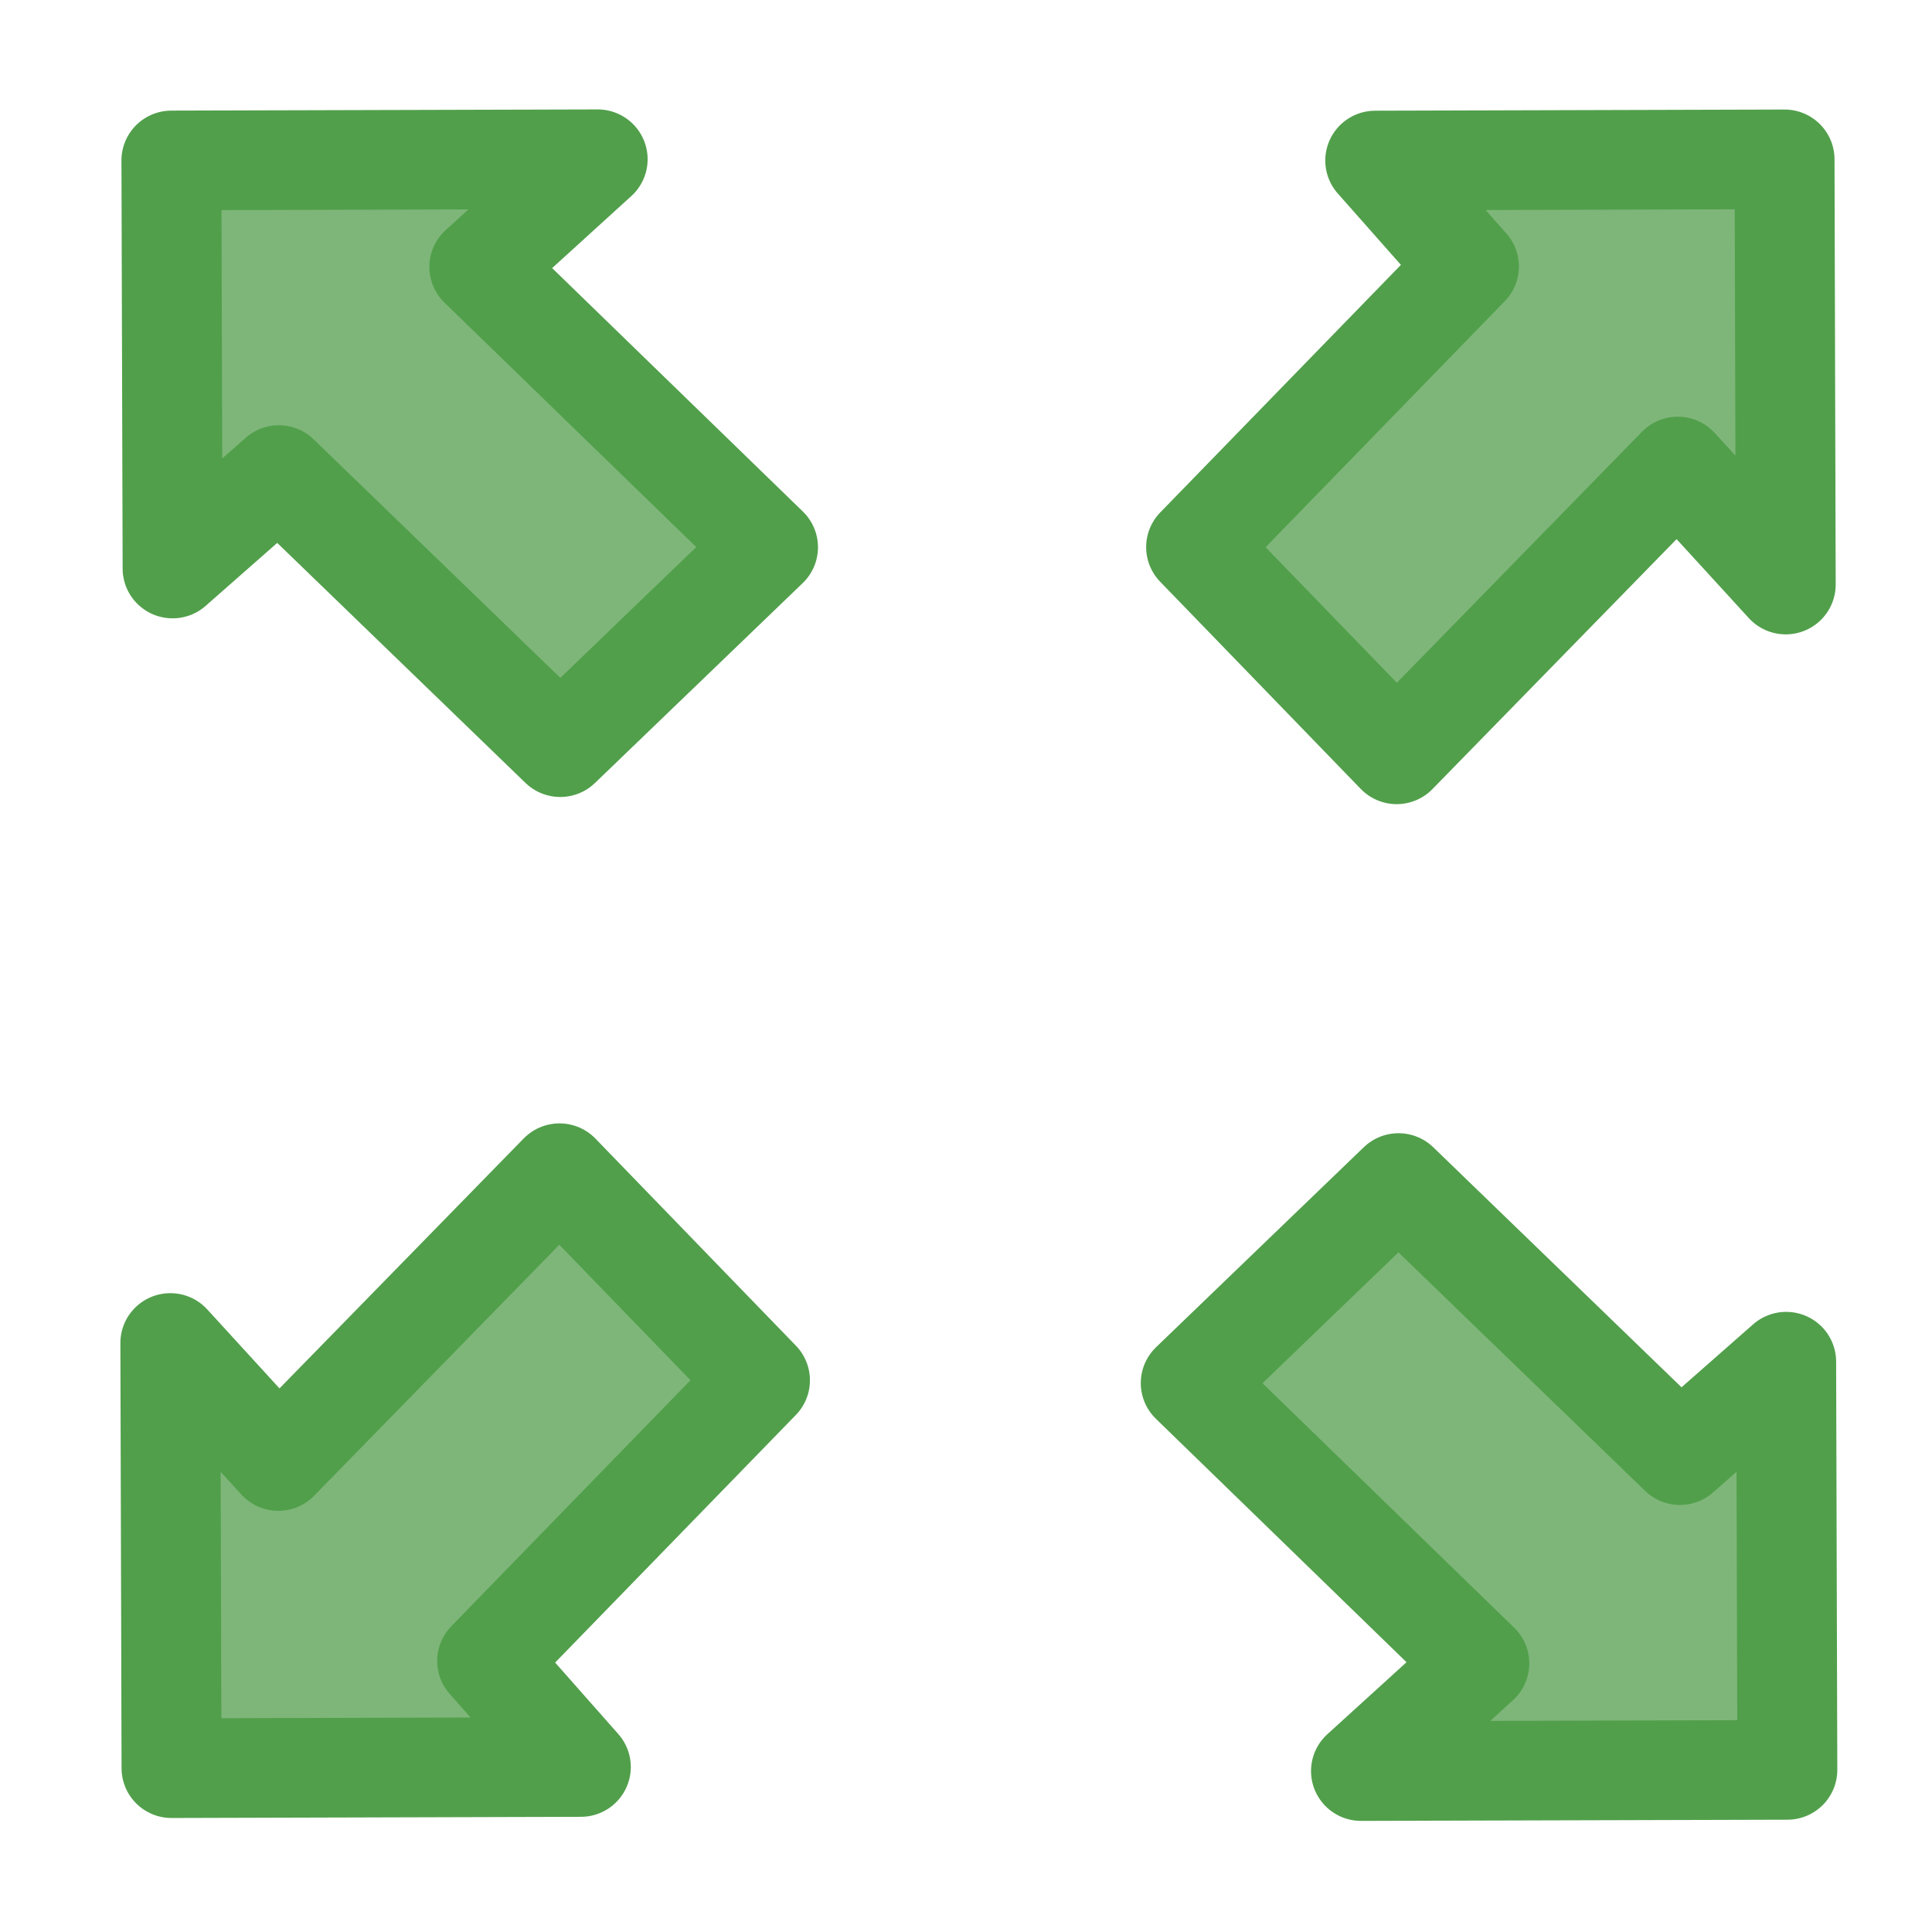 <?xml version="1.0" encoding="UTF-8" standalone="no"?>
<!-- Created with Inkscape (http://www.inkscape.org/) -->

<svg
   xmlns:dc="http://purl.org/dc/elements/1.1/"
   xmlns:cc="http://creativecommons.org/ns#"
   xmlns:rdf="http://www.w3.org/1999/02/22-rdf-syntax-ns#"
   xmlns:svg="http://www.w3.org/2000/svg"
   xmlns="http://www.w3.org/2000/svg"
   xmlns:sodipodi="http://sodipodi.sourceforge.net/DTD/sodipodi-0.dtd"
   xmlns:inkscape="http://www.inkscape.org/namespaces/inkscape"
   id="svg2"
   version="1.1"
   inkscape:version="0.48.2 r9819"
   width="512"
   height="512"
   sodipodi:docname="arrow-out.svg">
  <defs
     id="defs6" />
  <sodipodi:namedview
     pagecolor="#ffffff"
     bordercolor="#666666"
     borderopacity="1"
     objecttolerance="10"
     gridtolerance="10"
     guidetolerance="10"
     inkscape:pageopacity="0"
     inkscape:pageshadow="2"
     inkscape:window-width="1280"
     inkscape:window-height="1002"
     id="namedview4"
     showgrid="false"
     inkscape:zoom="0.4609375"
     inkscape:cx="8"
     inkscape:cy="342.78181"
     inkscape:window-x="1358"
     inkscape:window-y="-8"
     inkscape:window-maximized="1"
     inkscape:current-layer="svg2" />
  <g
     id="g3026"
     transform="matrix(28.411,0,0,28.333,32.016,28.857)">
    <path
       sodipodi:nodetypes="cccccccc"
       inkscape:connector-curvature="0"
       id="path2987-1"
       d="M 5.962,11.892 3.417,14.517 4.291,15.509 0.473,15.52 0.462,11.543 1.469,12.647 4.092,9.955 z"
       style="fill:#7eb679;fill-opacity:1;stroke:#519f4b;stroke-width:0.932px;stroke-linecap:butt;stroke-linejoin:round;stroke-opacity:1" />
    <path
       sodipodi:nodetypes="cccccccc"
       inkscape:connector-curvature="0"
       id="path2987-1-1"
       d="M 4.099,5.97 1.474,3.425 0.483,4.299 0.472,0.482 4.448,0.471 3.344,1.478 6.037,4.1 z"
       style="fill:#7eb679;fill-opacity:1;stroke:#519f4b;stroke-width:0.932px;stroke-linecap:butt;stroke-linejoin:round;stroke-opacity:1" />
    <path
       sodipodi:nodetypes="cccccccc"
       inkscape:connector-curvature="0"
       id="path2987-1-7"
       d="m 10.03,4.099 2.545,-2.625 -0.874,-0.991 3.818,-0.011 0.011,3.977 -1.007,-1.104 -2.622,2.692 z"
       style="fill:#7eb679;fill-opacity:1;stroke:#519f4b;stroke-width:0.932px;stroke-linecap:butt;stroke-linejoin:round;stroke-opacity:1" />
    <path
       sodipodi:nodetypes="cccccccc"
       inkscape:connector-curvature="0"
       id="path2987-1-4"
       d="m 11.918,10.047 2.625,2.545 0.991,-0.874 0.011,3.818 -3.977,0.011 1.104,-1.007 -2.692,-2.622 z"
       style="fill:#7eb679;fill-opacity:1;stroke:#519f4b;stroke-width:0.932px;stroke-linecap:butt;stroke-linejoin:round;stroke-opacity:1" />
  </g>
</svg>
